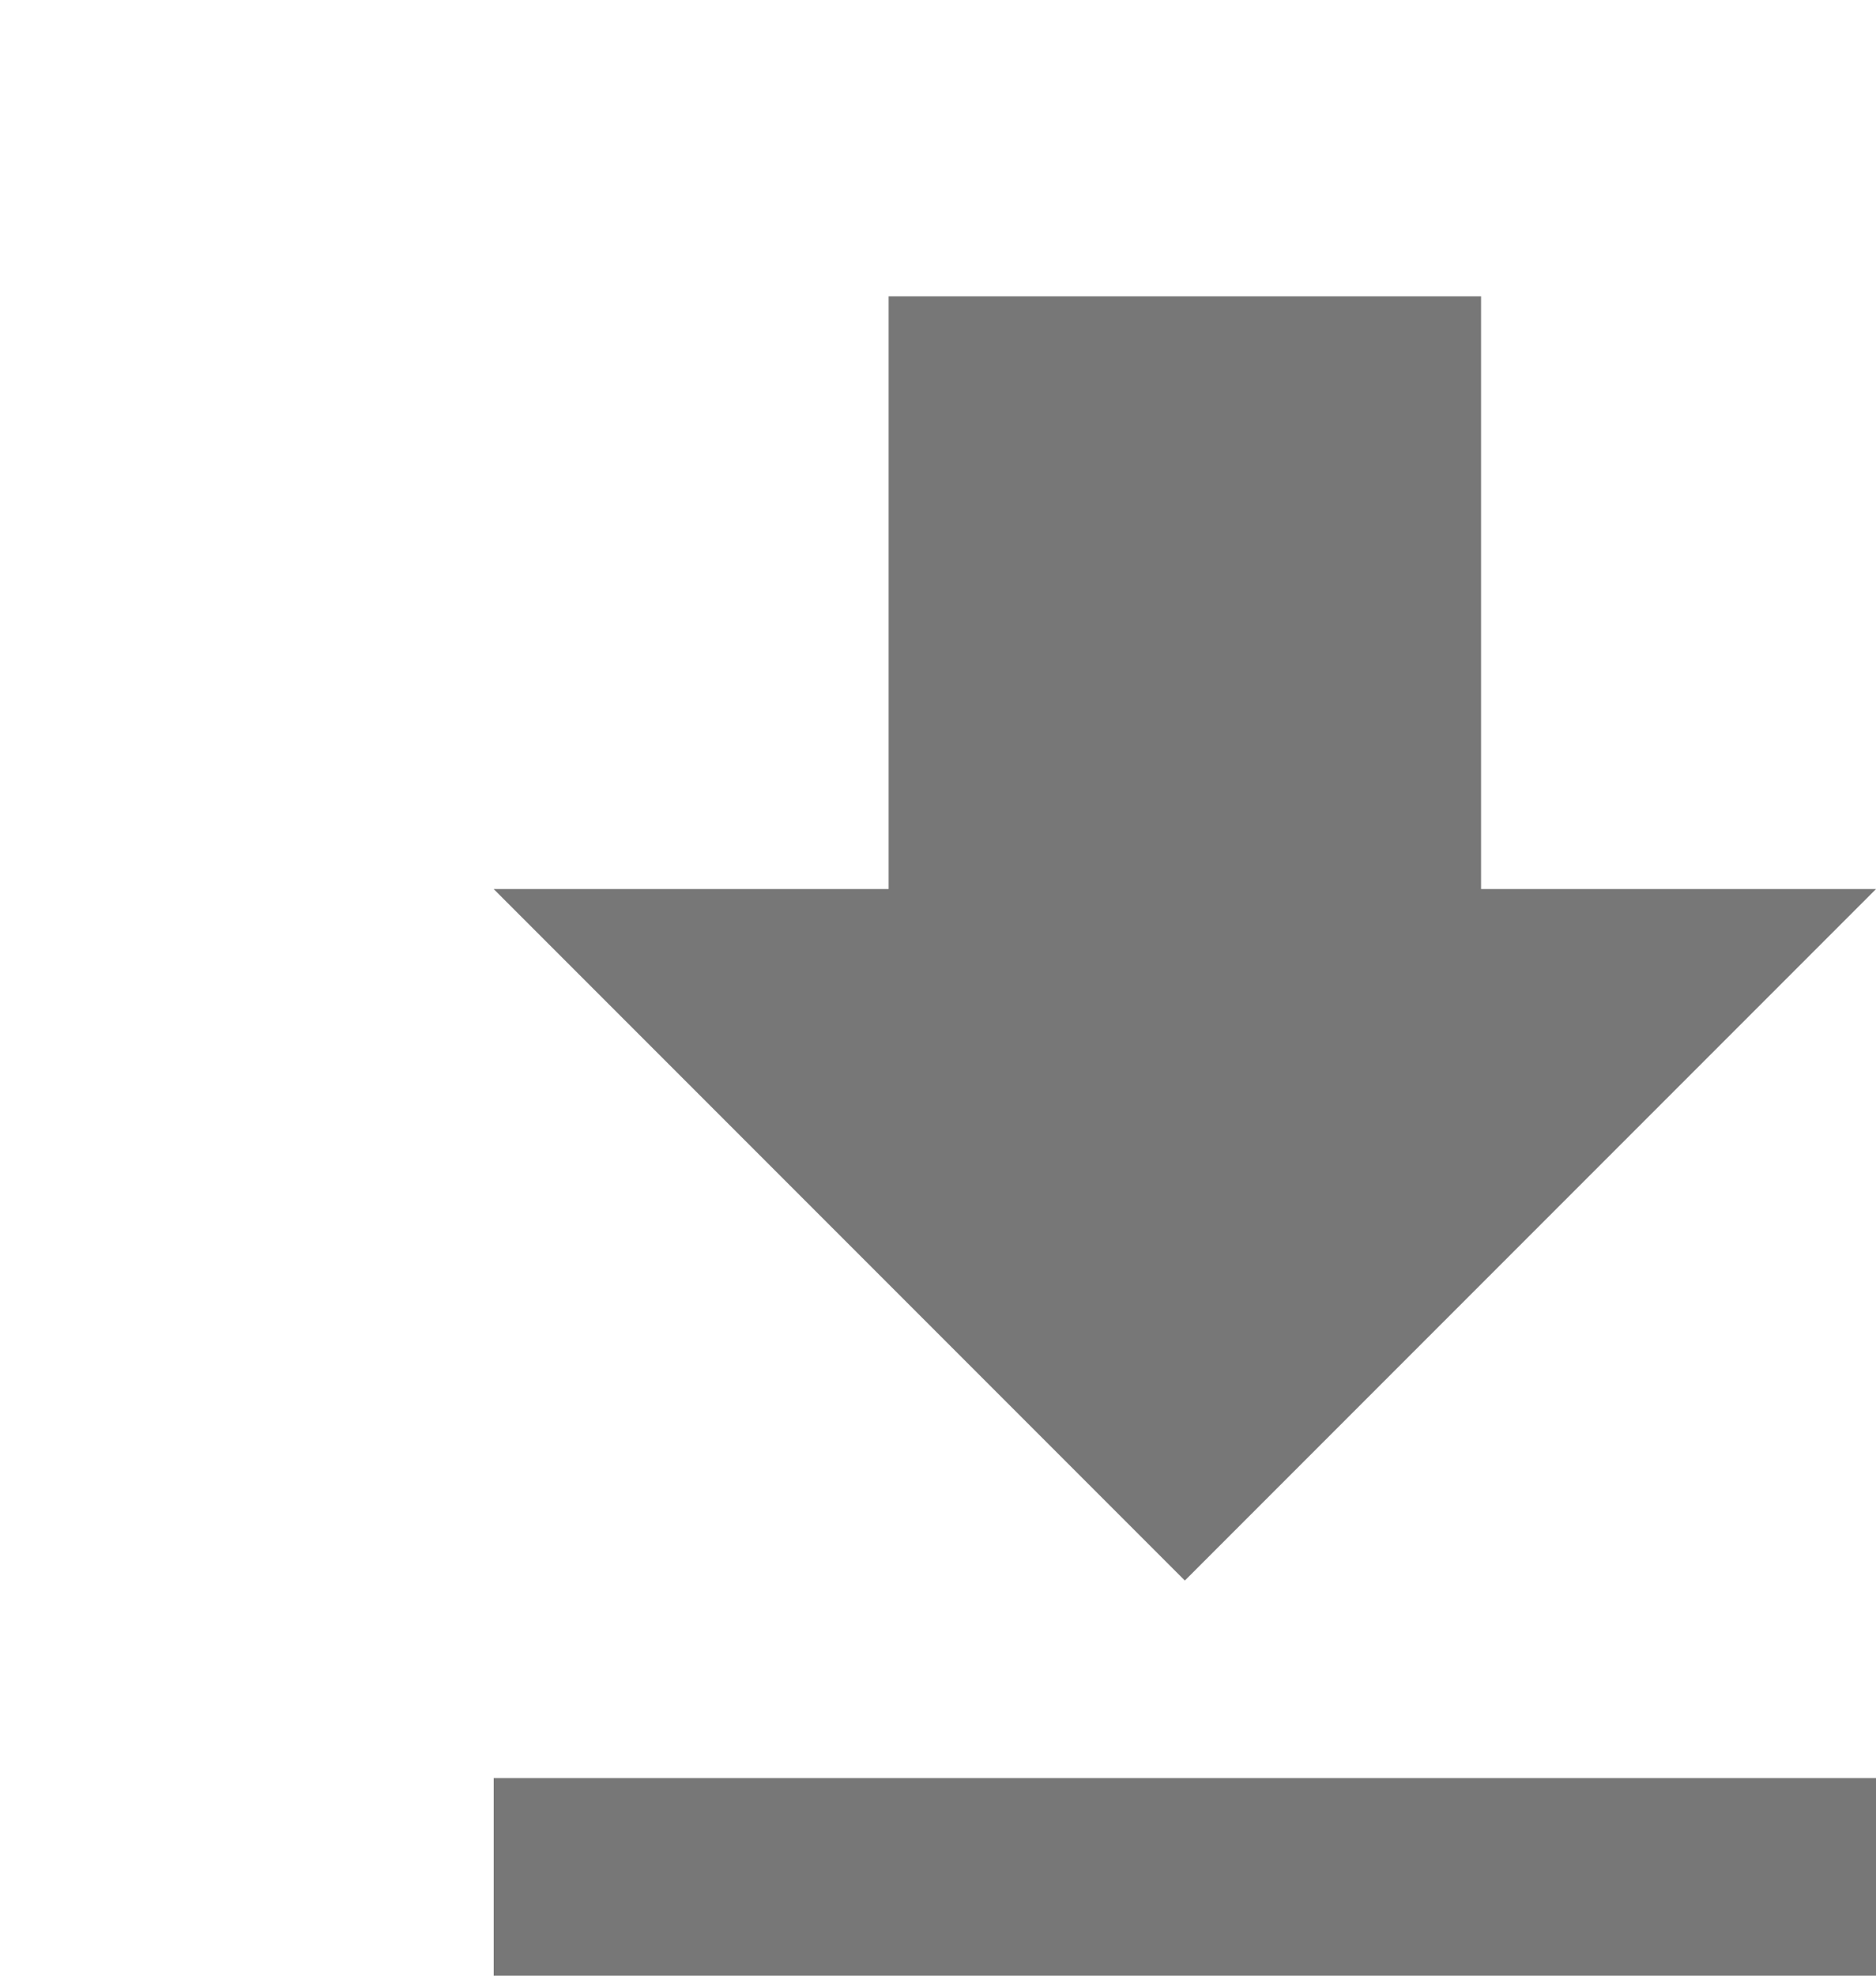 <?xml version="1.0" encoding="UTF-8"?>


<svg fill="#777777" height="20" viewBox="0 0 19 20" width="19" xmlns="http://www.w3.org/2000/svg">
    <path d="M19 9h-4V3H9v6H5l7 7 7-7zM5 18v2h14v-2H5z"/>
    <path d="M0 0h24v24H0z" fill="none"/>
</svg>